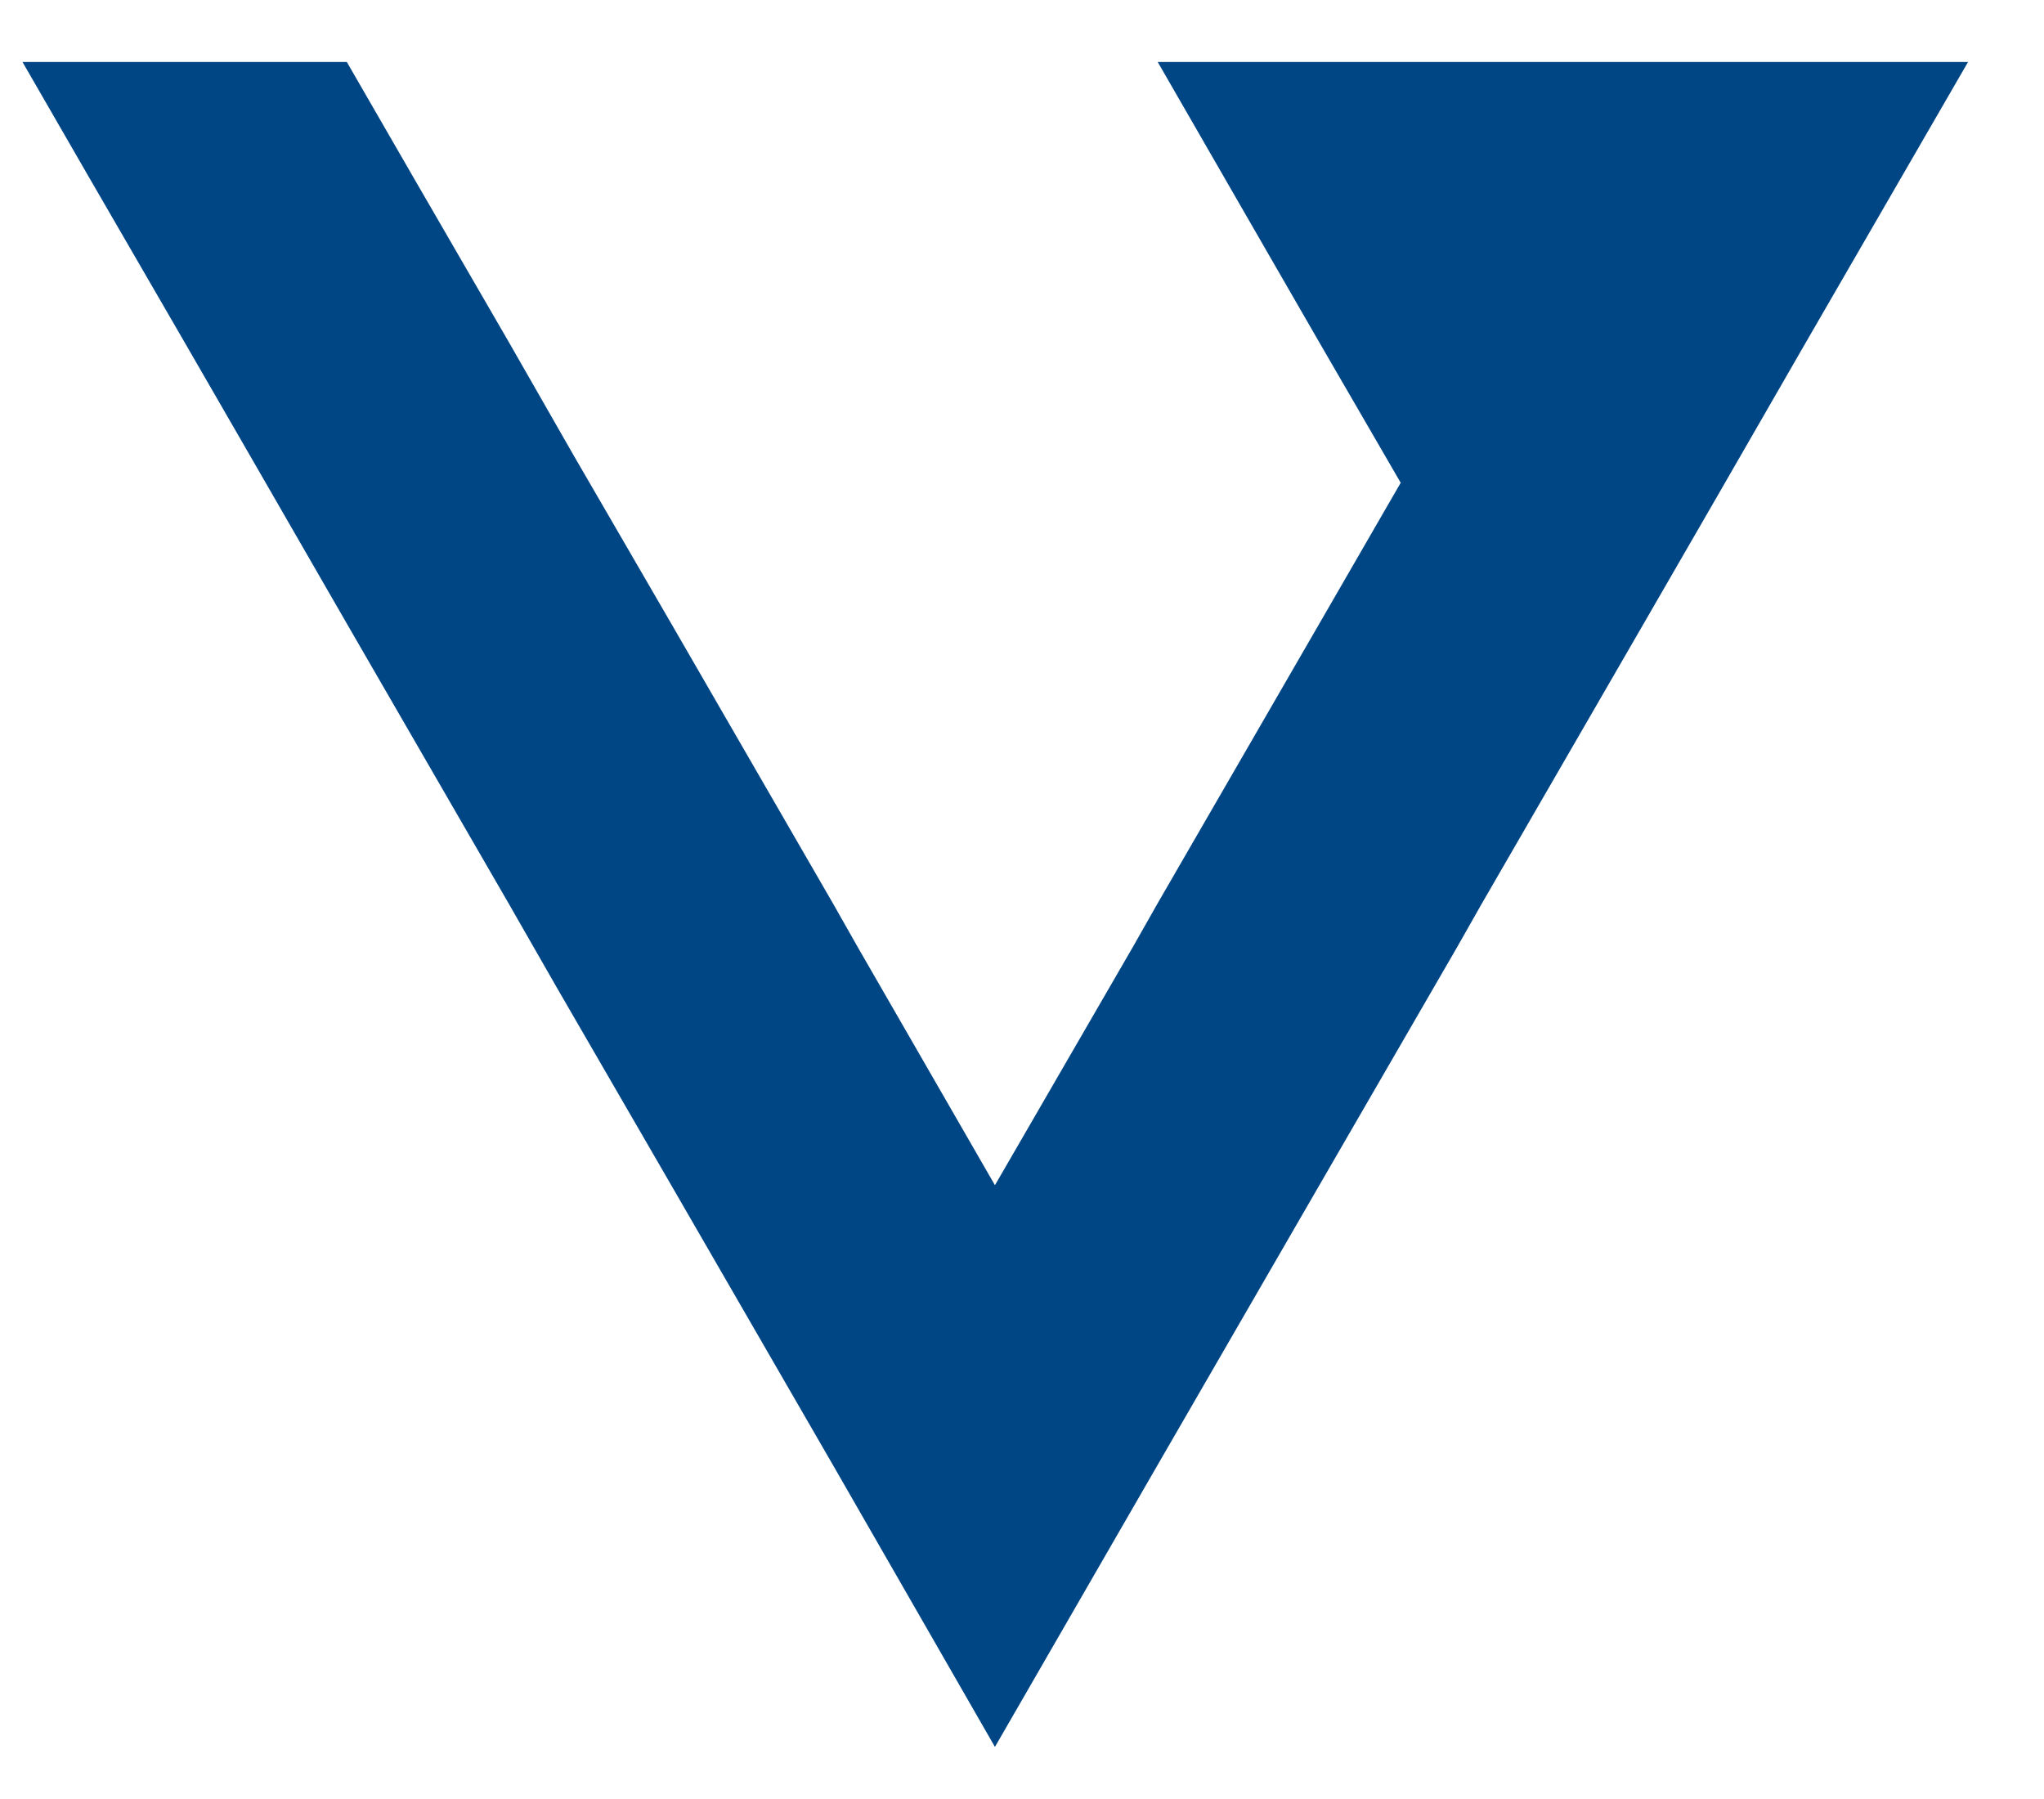 <svg width="25" height="22" viewBox="0 0 25 22" fill="none" xmlns="http://www.w3.org/2000/svg">
<path d="M16.137 0.758H14.16L15.148 2.473L16.137 4.188L17.132 5.904L17.026 6.087L16.137 7.626L14.153 11.057L13.857 11.579L12.169 14.494L10.489 11.579L10.193 11.057L8.21 7.626L7.01 5.558L6.226 4.188L5.061 2.177L4.242 0.758H0.275L1.094 2.177L2.259 4.188L3.05 5.558L4.242 7.626L6.226 11.057L6.812 12.08L8.21 14.494L10.193 17.925L12.169 21.363L14.153 17.925L16.137 14.494L17.824 11.579L18.12 11.057L20.104 7.626L20.993 6.087L22.087 4.188L24.071 0.758H20.104H16.137Z" fill="#004584"/>
</svg>

